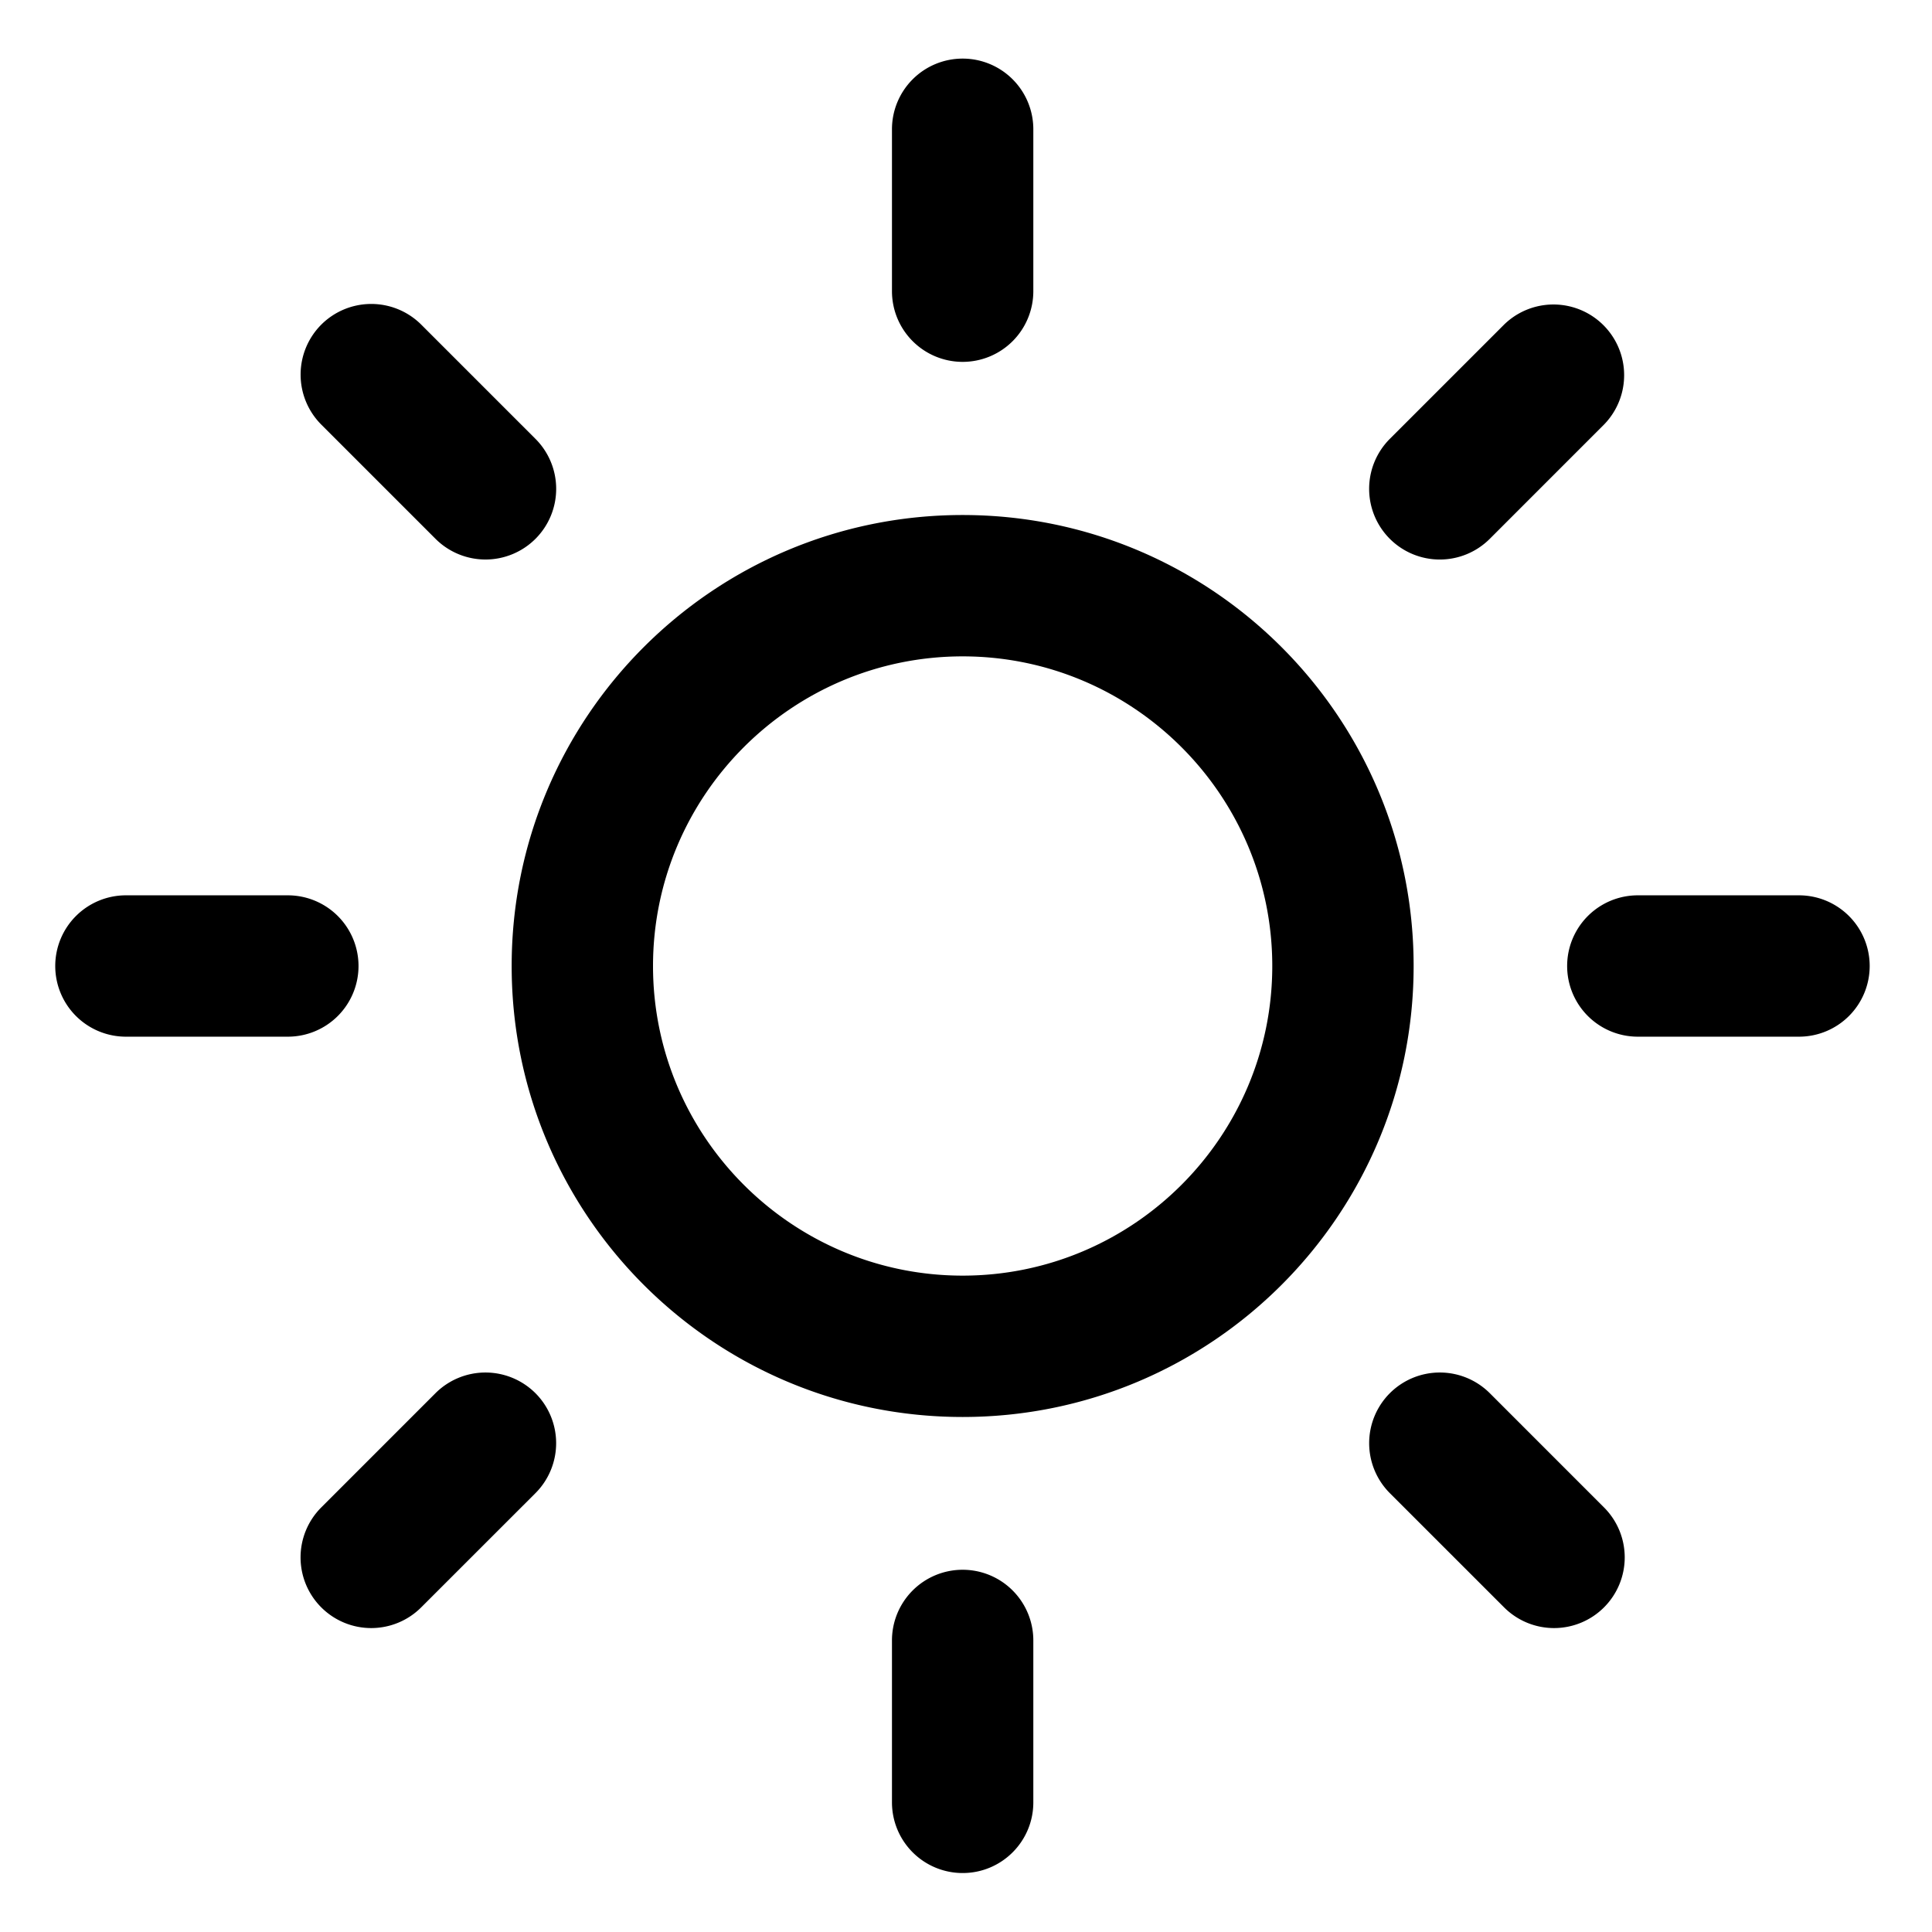 <?xml version="1.0" standalone="no"?><!DOCTYPE svg PUBLIC "-//W3C//DTD SVG 1.1//EN" "http://www.w3.org/Graphics/SVG/1.1/DTD/svg11.dtd"><svg class="icon" width="200px" height="200.00px" viewBox="0 0 1024 1024" version="1.1" xmlns="http://www.w3.org/2000/svg"><path fill="currentColor" d="M510.223 272.97c-132.011 0-239.03 107.019-239.03 239.03s107.019 239.03 239.03 239.03 239.03-107.019 239.03-239.03-107.019-239.03-239.03-239.03z m0 403.14c-90.483 0-164.109-73.615-164.109-164.109 0-90.483 73.626-164.109 164.109-164.109 90.494 0 164.109 73.626 164.109 164.109 0 90.494-73.615 164.109-164.109 164.109zM190.021 512a37.461 37.461 0 0 1-37.461 37.461h-85.624a37.461 37.461 0 1 1 0-74.921h85.624a37.461 37.461 0 0 1 37.461 37.461zM990.971 512a37.461 37.461 0 0 1-37.461 37.461h-85.624a37.461 37.461 0 0 1 0-74.921h85.624a37.461 37.461 0 0 1 37.461 37.461zM283.812 285.588a37.482 37.482 0 0 1-52.98 0l-60.547-60.547a37.503 37.503 0 0 1 0-52.98 37.493 37.493 0 0 1 52.98 0l60.547 60.547a37.461 37.461 0 0 1 0 52.98zM850.162 851.938a37.45 37.45 0 0 1-52.969 0l-60.547-60.536a37.493 37.493 0 0 1 0-52.98 37.482 37.482 0 0 1 52.98 0l60.536 60.547a37.45 37.45 0 0 1 0 52.969z"  /><path fill="currentColor" d="M736.635 285.588a37.482 37.482 0 0 1 0-52.98l60.547-60.547a37.461 37.461 0 0 1 52.969 52.98l-60.536 60.547a37.461 37.461 0 0 1-52.98 0zM170.274 851.938a37.45 37.45 0 0 1 0-52.969l60.536-60.547a37.503 37.503 0 0 1 52.991 0 37.482 37.482 0 0 1 0 52.98l-60.558 60.536a37.45 37.45 0 0 1-52.969 0z"  /><path fill="currentColor" d="M510.223 191.798a37.461 37.461 0 0 1-37.461-37.461v-85.624a37.461 37.461 0 1 1 74.921 0v85.624a37.461 37.461 0 0 1-37.461 37.461zM510.223 992.747a37.461 37.461 0 0 1-37.461-37.461v-85.624a37.461 37.461 0 1 1 74.921 0v85.624c0 20.7-16.761 37.461-37.461 37.461z"  /></svg>